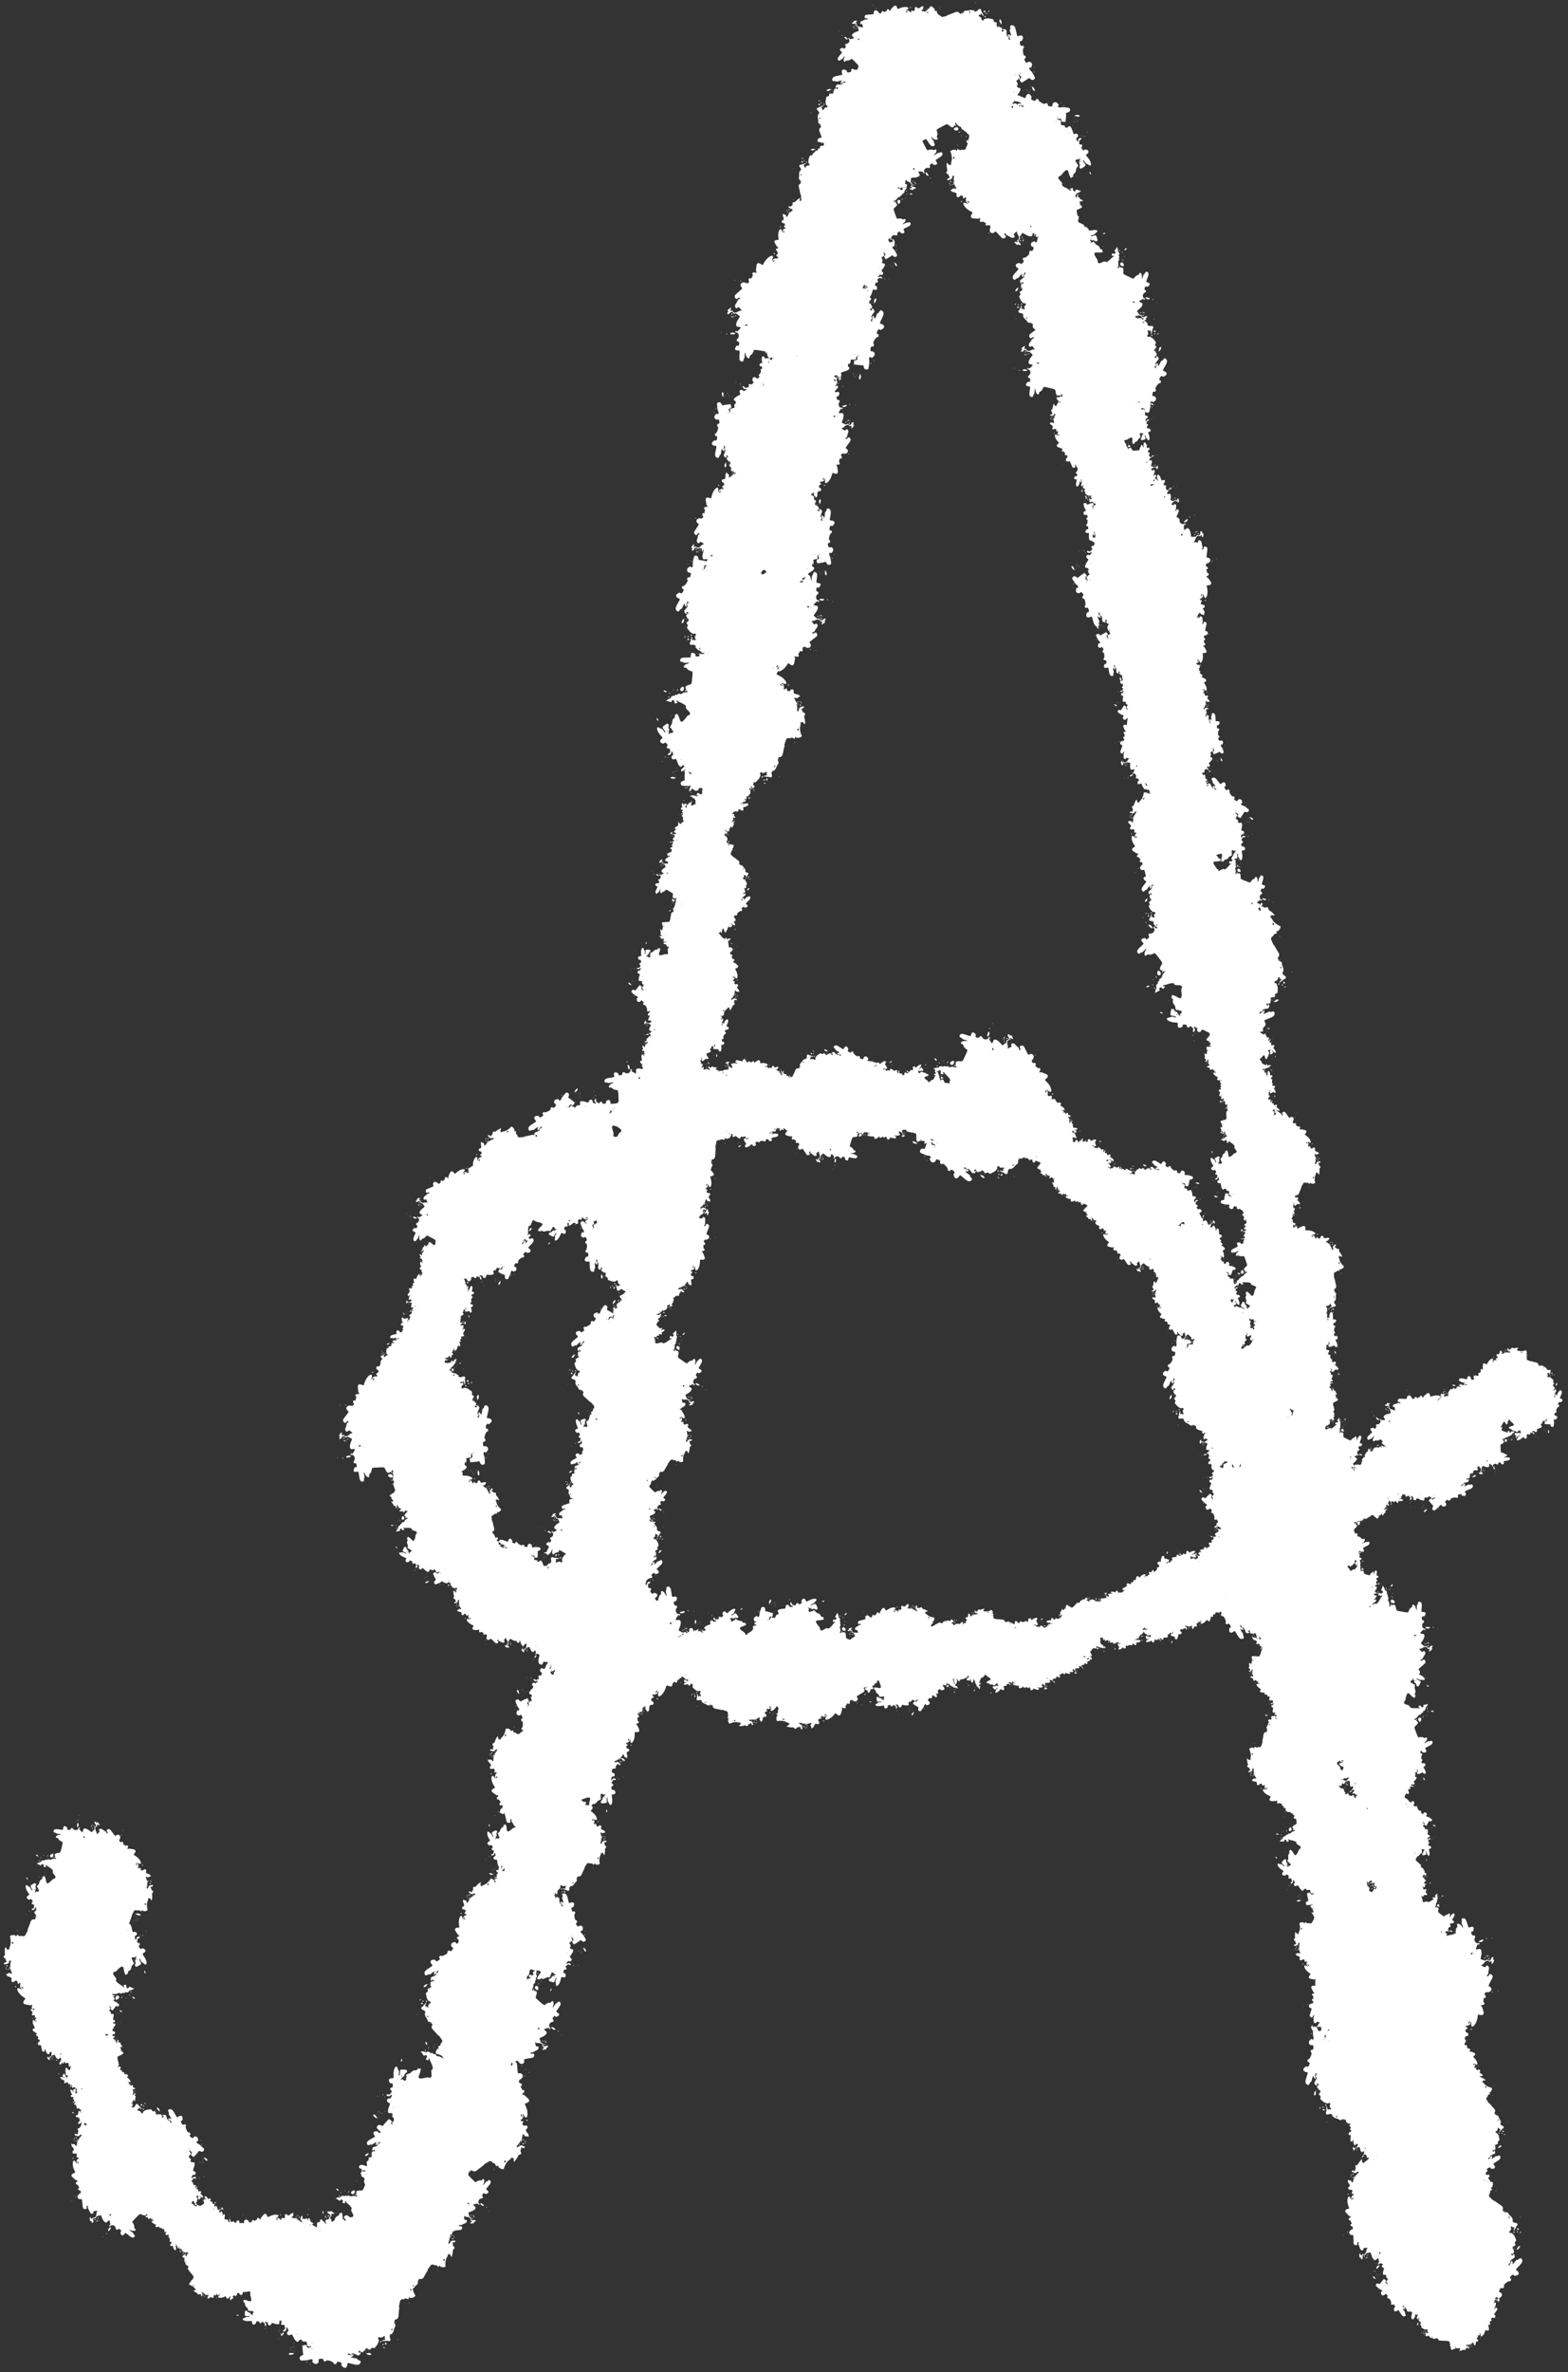 <svg width="258" height="390" viewBox="0 0 258 390" fill="none" xmlns="http://www.w3.org/2000/svg" xmlns:xlink="http://www.w3.org/1999/xlink">
<rect x="0" y="0" width="258" height="390" fill="#333333" stroke="none"/>
<use xlink:href="#stroke0_1_80" transform="translate(12.419 326.001) scale(0.066) rotate(-129.852)"/>
<use xlink:href="#stroke0_1_80" transform="translate(14.982 304.985) scale(0.074) rotate(50.302)"/>
<use xlink:href="#stroke0_1_80" transform="translate(18.162 323.098) scale(0.046) rotate(75.998)"/>
<use xlink:href="#stroke0_1_80" transform="translate(18.372 346.512) scale(0.036) rotate(-162.486)"/>
<use xlink:href="#stroke0_1_80" transform="translate(15.31 352.06) scale(0.034) rotate(-126.321)"/>
<use xlink:href="#stroke0_1_80" transform="translate(23.905 353.618) scale(0.031) rotate(170.238)"/>
<use xlink:href="#stroke0_1_80" transform="translate(32.322 343.467) scale(0.069) rotate(81.163)"/>
<use xlink:href="#stroke0_1_80" transform="translate(27.694 354.722) scale(0.032) rotate(36.133)"/>
<use xlink:href="#stroke0_1_80" transform="translate(26.477 370.986) scale(0.032) rotate(-85.39)"/>
<use xlink:href="#stroke0_1_80" transform="translate(28.514 364.74) scale(0.044) rotate(-8.244)"/>
<use xlink:href="#stroke0_1_80" transform="translate(56.791 382.167) scale(0.062) rotate(169.896)"/>
<use xlink:href="#stroke0_1_80" transform="translate(58.542 394.755) scale(0.078) rotate(-145.147)"/>
<use xlink:href="#stroke0_1_80" transform="translate(58.655 383.318) scale(0.071) rotate(-120.713)"/>
<use xlink:href="#stroke0_1_80" transform="translate(57.247 348.107) scale(0.067) rotate(-7.657)"/>
<use xlink:href="#stroke0_1_80" transform="translate(63.237 361.19) scale(0.079) rotate(-97.763)"/>
<use xlink:href="#stroke0_1_80" transform="translate(71.608 332.819) scale(0.034) rotate(-6.413)"/>
<use xlink:href="#stroke0_1_80" transform="translate(66.1 320.171) scale(0.072) rotate(-12.569)"/>
<use xlink:href="#stroke0_1_80" transform="translate(97.852 309.379) scale(0.067) rotate(97.077)"/>
<use xlink:href="#stroke0_1_80" transform="translate(80.368 316.195) scale(0.036) rotate(-91.458)"/>
<use xlink:href="#stroke0_1_80" transform="translate(86.686 316.771) scale(0.062) rotate(-125.382)"/>
<use xlink:href="#stroke0_1_80" transform="translate(99.694 278.005) scale(0.069) rotate(74.619)"/>
<use xlink:href="#stroke0_1_80" transform="translate(81.972 288.604) scale(0.065) rotate(-73.921)"/>
<use xlink:href="#stroke0_1_80" transform="translate(98.099 279.728) scale(0.03) rotate(-158.063)"/>
<use xlink:href="#stroke0_1_80" transform="translate(97.493 247.604) scale(0.074) rotate(43.815)"/>
<use xlink:href="#stroke0_1_80" transform="translate(112.598 259.805) scale(0.06) rotate(158.888)"/>
<use xlink:href="#stroke0_1_80" transform="translate(91.415 237.218) scale(0.052) rotate(-8.158)"/>
<use xlink:href="#stroke0_1_80" transform="translate(99.662 249.245) scale(0.061) rotate(-119.76)"/>
<use xlink:href="#stroke0_1_80" transform="translate(90.067 217.426) scale(0.068) rotate(-18.274)"/>
<use xlink:href="#stroke0_1_80" transform="translate(101.395 210.88) scale(0.029) rotate(12.681)"/>
<use xlink:href="#stroke0_1_80" transform="translate(108.638 219.15) scale(0.033) rotate(-150.786)"/>
<use xlink:href="#stroke0_1_80" transform="translate(92.23 209.971) scale(0.066) rotate(-71.394)"/>
<use xlink:href="#stroke0_1_80" transform="translate(98.041 202.879) scale(0.06) rotate(-90.904)"/>
<use xlink:href="#stroke0_1_80" transform="translate(107.874 192.792) scale(0.033) rotate(-122.059)"/>
<use xlink:href="#stroke0_1_80" transform="translate(116.989 180.059) scale(0.03) rotate(134.063)"/>
<use xlink:href="#stroke0_1_80" transform="translate(116.666 168.909) scale(0.035) rotate(89.408)"/>
<use xlink:href="#stroke0_1_80" transform="translate(122.959 168.564) scale(0.042) rotate(134.014)"/>
<use xlink:href="#stroke0_1_80" transform="translate(105.244 171.067) scale(0.056) rotate(-101.113)"/>
<use xlink:href="#stroke0_1_80" transform="translate(114.592 143.62) scale(0.039) rotate(40.288)"/>
<use xlink:href="#stroke0_1_80" transform="translate(126.449 149.982) scale(0.049) rotate(157.816)"/>
<use xlink:href="#stroke0_1_80" transform="translate(122.384 140.415) scale(0.031) rotate(148.558)"/>
<use xlink:href="#stroke0_1_80" transform="translate(113.274 139.884) scale(0.029) rotate(-110.233)"/>
<use xlink:href="#stroke0_1_80" transform="translate(124.491 135.045) scale(0.039) rotate(-177.934)"/>
<use xlink:href="#stroke0_1_80" transform="translate(120.191 136.785) scale(0.077) rotate(-137.984)"/>
<use xlink:href="#stroke0_1_80" transform="translate(129.242 113.505) scale(0.039) rotate(162.12)"/>
<use xlink:href="#stroke0_1_80" transform="translate(105.752 98.154) scale(0.075) rotate(-39.852)"/>
<use xlink:href="#stroke0_1_80" transform="translate(142.182 83.838) scale(0.072) rotate(120.05)"/>
<use xlink:href="#stroke0_1_80" transform="translate(122.199 76.157) scale(0.029) rotate(-13.08)"/>
<use xlink:href="#stroke0_1_80" transform="translate(112.255 74.785) scale(0.071) rotate(-57.431)"/>
<use xlink:href="#stroke0_1_80" transform="translate(121.45 63.279) scale(0.042) rotate(-51.065)"/>
<use xlink:href="#stroke0_1_80" transform="translate(151.154 53.045) scale(0.078) rotate(135.955)"/>
<use xlink:href="#stroke0_1_80" transform="translate(149.255 33.02) scale(0.063) rotate(98.867)"/>
<use xlink:href="#stroke0_1_80" transform="translate(133.56 17.905) scale(0.065) rotate(17.485)"/>
<use xlink:href="#stroke0_1_80" transform="translate(135.173 7.791) scale(0.069) rotate(9.523)"/>
<use xlink:href="#stroke0_1_80" transform="translate(159.486 19.768) scale(0.062) rotate(172.938)"/>
<use xlink:href="#stroke0_1_80" transform="translate(172.223 2.155) scale(0.075) rotate(98.718)"/>
<use xlink:href="#stroke0_1_80" transform="translate(156.597 15.145) scale(0.036) rotate(-12.575)"/>
<use xlink:href="#stroke0_1_80" transform="translate(168.422 10) scale(0.075) rotate(44.319)"/>
<use xlink:href="#stroke0_1_80" transform="translate(176.139 41.937) scale(0.032) rotate(-161.077)"/>
<use xlink:href="#stroke0_1_80" transform="translate(182.128 41.239) scale(0.029) rotate(146.208)"/>
<use xlink:href="#stroke0_1_80" transform="translate(162.085 42.646) scale(0.07) rotate(-27.227)"/>
<use xlink:href="#stroke0_1_80" transform="translate(197.305 61.23) scale(0.073) rotate(140.032)"/>
<use xlink:href="#stroke0_1_80" transform="translate(185.855 58.31) scale(0.053) rotate(64.345)"/>
<use xlink:href="#stroke0_1_80" transform="translate(173.833 79.683) scale(0.042) rotate(-57.228)"/>
<use xlink:href="#stroke0_1_80" transform="translate(175.539 89.369) scale(0.049) rotate(-68.69)"/>
<use xlink:href="#stroke0_1_80" transform="translate(175.334 105.285) scale(0.071) rotate(-85.474)"/>
<use xlink:href="#stroke0_1_80" transform="translate(178.566 112.498) scale(0.057) rotate(-79.084)"/>
<use xlink:href="#stroke0_1_80" transform="translate(185.8 123.724) scale(0.048) rotate(-107.341)"/>
<use xlink:href="#stroke0_1_80" transform="translate(203.825 116.455) scale(0.053) rotate(107.322)"/>
<use xlink:href="#stroke0_1_80" transform="translate(196.463 121.688) scale(0.034) rotate(62.266)"/>
<use xlink:href="#stroke0_1_80" transform="translate(203.13 124.323) scale(0.063) rotate(73.466)"/>
<use xlink:href="#stroke0_1_80" transform="translate(183.573 143.904) scale(0.063) rotate(-31.54)"/>
<use xlink:href="#stroke0_1_80" transform="translate(212.72 172.1) scale(0.078) rotate(179.498)"/>
<use xlink:href="#stroke0_1_80" transform="translate(197.126 162.964) scale(0.032) rotate(-4.409)"/>
<use xlink:href="#stroke0_1_80" transform="translate(204.256 164.738) scale(0.037) rotate(43.006)"/>
<use xlink:href="#stroke0_1_80" transform="translate(210.993 175.51) scale(0.029) rotate(103.533)"/>
<use xlink:href="#stroke0_1_80" transform="translate(203.946 176.894) scale(0.032) rotate(27.971)"/>
<use xlink:href="#stroke0_1_80" transform="translate(205.8 204.447) scale(0.057) rotate(-127.906)"/>
<use xlink:href="#stroke0_1_80" transform="translate(214.074 193.518) scale(0.03) rotate(90.728)"/>
<use xlink:href="#stroke0_1_80" transform="translate(216.126 204.377) scale(0.03) rotate(142.565)"/>
<use xlink:href="#stroke0_1_80" transform="translate(217.883 223.437) scale(0.061) rotate(-162.622)"/>
<use xlink:href="#stroke0_1_80" transform="translate(222.667 215.365) scale(0.045) rotate(111.846)"/>
<use xlink:href="#stroke0_1_80" transform="translate(220.155 219.833) scale(0.036) rotate(87.625)"/>
<use xlink:href="#stroke0_1_80" transform="translate(218.648 237.868) scale(0.031) rotate(-163.536)"/>
<use xlink:href="#stroke0_1_80" transform="translate(204.803 234.448) scale(0.05) rotate(-26.811)"/>
<use xlink:href="#stroke0_1_80" transform="translate(212.209 248.698) scale(0.033) rotate(-76.01)"/>
<use xlink:href="#stroke0_1_80" transform="translate(223.187 255.321) scale(0.03) rotate(179.371)"/>
<use xlink:href="#stroke0_1_80" transform="translate(222.339 248.44) scale(0.033) rotate(67.903)"/>
<use xlink:href="#stroke0_1_80" transform="translate(212.741 259.826) scale(0.036) rotate(-38.411)"/>
<use xlink:href="#stroke0_1_80" transform="translate(206.66 269.002) scale(0.072) rotate(-43.495)"/>
<use xlink:href="#stroke0_1_80" transform="translate(218.273 267.082) scale(0.068) rotate(16.268)"/>
<use xlink:href="#stroke0_1_80" transform="translate(236.635 285.611) scale(0.043) rotate(107.501)"/>
<use xlink:href="#stroke0_1_80" transform="translate(231.499 302.071) scale(0.03) rotate(-172.719)"/>
<use xlink:href="#stroke0_1_80" transform="translate(233.51 292.985) scale(0.045) rotate(69.575)"/>
<use xlink:href="#stroke0_1_80" transform="translate(236.572 312.533) scale(0.033) rotate(162.607)"/>
<use xlink:href="#stroke0_1_80" transform="translate(221.874 310.01) scale(0.047) rotate(-16.754)"/>
<use xlink:href="#stroke0_1_80" transform="translate(216.195 331.696) scale(0.077) rotate(-65.263)"/>
<use xlink:href="#stroke0_1_80" transform="translate(231.968 340.308) scale(0.031) rotate(-102.767)"/>
<use xlink:href="#stroke0_1_80" transform="translate(231.791 352.564) scale(0.051) rotate(-117.926)"/>
<use xlink:href="#stroke0_1_80" transform="translate(250.027 358.43) scale(0.062) rotate(168.571)"/>
<use xlink:href="#stroke0_1_80" transform="matrix(0.03 0.032 -0.032 0.03 239.257 348.76)"/>
<use xlink:href="#stroke0_1_80" transform="translate(255.185 375.003) scale(0.074) rotate(154.71)"/>
<use xlink:href="#stroke0_1_80" transform="translate(228.786 380.974) scale(0.045) rotate(-56.589)"/>
<use xlink:href="#stroke0_1_80" transform="translate(227.692 383.62) scale(0.055) rotate(-101.051)"/>
<use xlink:href="#stroke0_1_80" transform="translate(242.761 351.357) scale(0.068) rotate(86.241)"/>
<use xlink:href="#stroke0_1_80" transform="translate(227.21 361.453) scale(0.032) rotate(-106.558)"/>
<use xlink:href="#stroke0_1_80" transform="translate(235.569 343.067) scale(0.041) rotate(93.915)"/>
<use xlink:href="#stroke0_1_80" transform="translate(209.192 341.632) scale(0.074) rotate(-51.379)"/>
<use xlink:href="#stroke0_1_80" transform="translate(236.323 322.311) scale(0.058) rotate(103.895)"/>
<use xlink:href="#stroke0_1_80" transform="translate(224.931 305.667) scale(0.06) rotate(51.875)"/>
<use xlink:href="#stroke0_1_80" transform="translate(217.045 304.401) scale(0.036) rotate(14.457)"/>
<use xlink:href="#stroke0_1_80" transform="translate(222.708 317.814) scale(0.062) rotate(-150.719)"/>
<use xlink:href="#stroke0_1_80" transform="translate(218.678 288.874) scale(0.032) rotate(55.898)"/>
<use xlink:href="#stroke0_1_80" transform="translate(214.217 274.953) scale(0.06) rotate(39.823)"/>
<use xlink:href="#stroke0_1_80" transform="translate(210.123 288.714) scale(0.041) rotate(-105.847)"/>
<use xlink:href="#stroke0_1_80" transform="translate(212.686 265.081) scale(0.039) rotate(48.078)"/>
<use xlink:href="#stroke0_1_80" transform="translate(212.803 275.886) scale(0.034) rotate(-147.148)"/>
<use xlink:href="#stroke0_1_80" transform="translate(200.105 272.901) scale(0.069) rotate(-100.392)"/>
<use xlink:href="#stroke0_1_80" transform="translate(202.068 248.039) scale(0.03) rotate(-15.935)"/>
<use xlink:href="#stroke0_1_80" transform="translate(198.102 254.29) scale(0.054) rotate(-94.645)"/>
<use xlink:href="#stroke0_1_80" transform="translate(216.193 234.583) scale(0.047) rotate(124.949)"/>
<use xlink:href="#stroke0_1_80" transform="translate(186.22 226.399) scale(0.07) rotate(-43.481)"/>
<use xlink:href="#stroke0_1_80" transform="translate(207.809 215.066) scale(0.033) rotate(107.331)"/>
<use xlink:href="#stroke0_1_80" transform="translate(200.017 202.637) scale(0.046) rotate(59.122)"/>
<use xlink:href="#stroke0_1_80" transform="translate(189.085 213.386) scale(0.041) rotate(-97.076)"/>
<use xlink:href="#stroke0_1_80" transform="translate(191.576 186.84) scale(0.056) rotate(53.31)"/>
<use xlink:href="#stroke0_1_80" transform="translate(177.551 190.69) scale(0.033) rotate(0.56)"/>
<use xlink:href="#stroke0_1_80" transform="translate(175.827 185.239) scale(0.034) rotate(23.873)"/>
<use xlink:href="#stroke0_1_80" transform="translate(169.188 184.584) scale(0.03) rotate(-5.856)"/>
<use xlink:href="#stroke0_1_80" transform="translate(170.535 193.766) scale(0.036) rotate(-136.203)"/>
<use xlink:href="#stroke0_1_80" transform="translate(156.419 199.239) scale(0.076) rotate(-118.696)"/>
<use xlink:href="#stroke0_1_80" transform="translate(142.5 181.555) scale(0.041) rotate(-48.507)"/>
<use xlink:href="#stroke0_1_80" transform="translate(139.929 173.335) scale(0.04) rotate(9.541)"/>
<use xlink:href="#stroke0_1_80" transform="translate(139.361 167.725) scale(0.059) rotate(54.07)"/>
<use xlink:href="#stroke0_1_80" transform="translate(123.624 177.32) scale(0.03) rotate(-13.633)"/>
<use xlink:href="#stroke0_1_80" transform="translate(129.11 190.064) scale(0.045) rotate(-169.083)"/>
<use xlink:href="#stroke0_1_80" transform="translate(124.981 183.587) scale(0.038) rotate(146.369)"/>
<use xlink:href="#stroke0_1_80" transform="translate(111.275 203.46) scale(0.074) rotate(-146.315)"/>
<use xlink:href="#stroke0_1_80" transform="translate(83.383 181.468) scale(0.069) rotate(-12.112)"/>
<use xlink:href="#stroke0_1_80" transform="translate(100.352 188.724) scale(0.065) rotate(107.517)"/>
<use xlink:href="#stroke0_1_80" transform="translate(91.737 206.696) scale(0.062) rotate(154.746)"/>
<use xlink:href="#stroke0_1_80" transform="translate(78.022 202.403) scale(0.03) rotate(81.656)"/>
<use xlink:href="#stroke0_1_80" transform="translate(80.336 211.655) scale(0.034) rotate(122.306)"/>
<use xlink:href="#stroke0_1_80" transform="translate(63.754 220.872) scale(0.033) rotate(-62.275)"/>
<use xlink:href="#stroke0_1_80" transform="translate(62.971 216.428) scale(0.045) rotate(8.053)"/>
<use xlink:href="#stroke0_1_80" transform="translate(86.18 231.77) scale(0.076) rotate(124.323)"/>
<use xlink:href="#stroke0_1_80" transform="translate(65.217 237.091) scale(0.035) rotate(12.29)"/>
<use xlink:href="#stroke0_1_80" transform="translate(79.798 262.978) scale(0.059) rotate(-164.517)"/>
<use xlink:href="#stroke0_1_80" transform="translate(70.097 260.51) scale(0.036) rotate(-68.986)"/>
<use xlink:href="#stroke0_1_80" transform="translate(83.168 249.088) scale(0.054) rotate(41.783)"/>
<use xlink:href="#stroke0_1_80" transform="translate(97.908 256.254) scale(0.048) rotate(80.63)"/>
<use xlink:href="#stroke0_1_80" transform="translate(82.644 272.945) scale(0.078) rotate(-55.556)"/>
<use xlink:href="#stroke0_1_80" transform="translate(102.52 270.254) scale(0.03) rotate(-27.982)"/>
<use xlink:href="#stroke0_1_80" transform="translate(120.583 275.778) scale(0.03) rotate(159.12)"/>
<use xlink:href="#stroke0_1_80" transform="translate(107.462 274.222) scale(0.061) rotate(-48.583)"/>
<use xlink:href="#stroke0_1_80" transform="translate(116.999 269.442) scale(0.068) rotate(-33.456)"/>
<use xlink:href="#stroke0_1_80" transform="translate(146.891 276.796) scale(0.029) rotate(157.3)"/>
<use xlink:href="#stroke0_1_80" transform="translate(159.243 279.125) scale(0.056) rotate(162.512)"/>
<use xlink:href="#stroke0_1_80" transform="translate(162.609 265.817) scale(0.041) rotate(91.127)"/>
<use xlink:href="#stroke0_1_80" transform="translate(172.812 270.401) scale(0.044) rotate(125.873)"/>
<use xlink:href="#stroke0_1_80" transform="translate(165.446 264.368) scale(0.037) rotate(15.976)"/>
<use xlink:href="#stroke0_1_80" transform="translate(171.737 264.257) scale(0.03) rotate(16.553)"/>
<use xlink:href="#stroke0_1_80" transform="translate(183.069 261.012) scale(0.032) rotate(74.552)"/>
<use xlink:href="#stroke0_1_80" transform="translate(188.425 272.063) scale(0.03) rotate(-170.375)"/>
<use xlink:href="#stroke0_1_80" transform="translate(198.463 266.927) scale(0.038) rotate(150.298)"/>
<use xlink:href="#stroke0_1_80" transform="translate(186.212 258.984) scale(0.041) rotate(-33.575)"/>
<use xlink:href="#stroke0_1_80" transform="translate(206.538 261.736) scale(0.029) rotate(164.967)"/>
<use xlink:href="#stroke0_1_80" transform="translate(212.156 259.513) scale(0.037) rotate(167.523)"/>
<use xlink:href="#stroke0_1_80" transform="translate(203.264 255.065) scale(0.031) rotate(-76.672)"/>
<use xlink:href="#stroke0_1_80" transform="translate(210.397 236.707) scale(0.059) rotate(16.921)"/>
<use xlink:href="#stroke0_1_80" transform="translate(218.434 251.157) scale(0.033) rotate(-94.821)"/>
<use xlink:href="#stroke0_1_80" transform="translate(228.176 234.699) scale(0.032) rotate(45.804)"/>
<use xlink:href="#stroke0_1_80" transform="translate(244.645 248.521) scale(0.06) rotate(179.574)"/>
<use xlink:href="#stroke0_1_80" transform="translate(240.419 222.877) scale(0.049) rotate(32.952)"/>
<use xlink:href="#stroke0_1_80" transform="translate(260.579 229.713) scale(0.048) rotate(134.339)"/>
<defs>
<g id="stroke0_1_80" data-figma-scatter="f0.50999999046325684_w0.059999998658895493_aj180_sj0.64999997615814209_r0_s0_sw16">
<path d="M215.823 333.963C215.823 333.23 216.123 332.93 216.49 333.296C216.856 333.663 216.856 334.263 216.49 334.63C216.123 334.996 215.823 334.696 215.823 333.963ZM143.424 3.977C148.056 3.324 151.523 8.803 148.726 12.359C146.775 14.839 146.175 17.963 147.648 17.963C148.553 17.967 158.823 30.303 158.823 31.386C158.823 32.462 154.479 36.497 152.507 37.254C150.609 37.982 151.073 39.963 153.14 39.963C153.801 39.963 154.92 40.888 155.626 42.02C156.91 44.074 156.912 44.074 158.617 42.077C159.555 40.977 161.223 39.938 162.323 39.77C163.423 39.601 164.653 39.013 165.057 38.463C165.472 37.898 165.798 38.225 165.807 39.213C165.825 41.353 166.254 41.382 169.215 39.442C170.838 38.379 171.405 37.23 171.099 35.631C170.05 30.143 175.963 30.12 185.501 35.574C190.79 38.598 191.028 38.579 193.164 34.963C196.187 29.845 203.13 33.27 201.316 38.984C200.801 40.607 201.133 41.231 202.733 41.65C203.883 41.95 204.823 42.595 204.823 43.081C204.824 43.565 205.723 43.963 206.823 43.963C209.228 43.963 209.333 43.33 207.269 41.266C205.332 39.33 205.758 35.019 208.025 33.599C210.469 32.069 211.11 33.263 210.001 37.28C209.157 40.336 209.276 40.848 210.928 41.28C211.97 41.553 212.823 42.494 212.823 43.37C212.824 45.486 216.745 45.452 218.302 43.323C219.936 41.088 223.264 42.957 223.298 46.129C223.32 48.155 223.883 48.504 227.573 48.77C231.476 49.053 231.823 48.883 231.823 46.681C231.823 45.083 232.672 43.898 234.37 43.124C240.164 40.484 243.457 43.069 242.282 49.331C241.655 52.672 241.655 52.672 249.407 53.374C262.73 54.583 271.108 62.585 260.323 63.801C258.673 63.988 256.79 64.58 256.14 65.117C255.368 65.756 253.636 65.728 251.14 65.035C246.476 63.74 245.823 63.717 245.823 64.855C245.823 65.745 249.37 66.962 253.515 67.494C257.329 67.983 258.042 68.966 257.379 72.829C255.795 82.053 255.841 81.963 252.685 81.963C250.953 81.963 249.964 81.544 250.323 80.963C250.663 80.413 250.517 79.963 249.999 79.963C249.48 79.963 248.821 79.063 248.533 77.963C248.217 76.755 247.169 75.963 245.885 75.963C244.716 75.963 243.46 75.176 243.092 74.213C242.404 72.41 242.246 72.183 238.753 67.963C236.684 65.463 236.684 65.463 237.262 68.173C237.705 70.252 237.359 71.141 235.772 71.99C232.719 73.624 233.414 78.59 236.633 78.14C237.903 77.962 239.585 78.35 240.37 79.002C241.211 79.7 242.9 79.91 244.485 79.512C246.95 78.893 247.055 78.982 245.748 80.592C244.844 81.705 244.78 82.072 245.573 81.596C246.78 80.871 247.26 82.279 247.055 85.932C247.01 86.74 248.281 89.181 249.881 91.357C252.292 94.635 252.689 95.952 252.194 99.043C251.695 102.167 251.943 102.958 253.722 103.911C255.46 104.841 255.656 105.407 254.789 107.026C254.207 108.114 254.046 109.515 254.431 110.14C255.79 112.339 247.804 110.139 243.089 107.016C234.391 101.254 232.358 104.203 234.165 119.963C234.386 121.888 234.142 123.998 233.622 124.653C231.331 127.54 233.14 131.457 236.823 131.585C238.748 131.652 240.773 131.816 241.323 131.95C241.873 132.084 243.093 132.116 244.034 132.022C246.328 131.792 249.862 133.758 249.563 135.098C249.134 137.018 257.14 136.437 263.279 134.102C266.554 132.856 270.042 132.048 271.029 132.307C272.126 132.594 272.823 132.23 272.823 131.37C272.823 130.597 271.923 129.963 270.823 129.963C268.355 129.963 268.291 128.842 270.596 125.996C272.37 123.806 272.37 123.805 274.251 125.884C277.35 129.307 282.41 126.734 280.041 122.94C279.048 121.351 279.46 120.899 283.362 119.295C285.811 118.288 287.817 117.126 287.819 116.713C287.821 116.301 288.262 115.963 288.798 115.963C290.086 115.963 288.981 121.818 287.134 124.78C286.042 126.531 285.967 127.431 286.825 128.466C288.108 130.011 286.599 133.834 284.133 135.288C283.329 135.762 282.984 136.896 283.321 137.957C283.727 139.236 283.296 139.996 281.916 140.434C280.723 140.812 280.144 141.636 280.471 142.488C281.07 144.051 279.303 146.204 276.573 147.238C275.611 147.602 274.823 148.857 274.823 150.027C274.823 152.253 271.493 157.622 268.86 159.642C267.494 160.689 267.518 160.896 269.075 161.499C270.259 161.958 271.465 161.413 272.792 159.821C274.896 157.295 275.458 157.908 273.83 160.952C272.986 162.526 273.289 162.906 275.83 163.464C279.699 164.314 279.894 168.296 276.323 173.558C272.999 178.456 273.141 179.594 277.811 185.463C279.999 188.213 283.258 192.592 285.055 195.195C287.985 199.439 291.823 201.575 291.823 198.963C291.823 198.413 292.858 197.963 294.123 197.963C295.388 197.963 296.869 197.517 297.413 196.973C298.033 196.353 299.563 196.316 301.501 196.872C303.893 197.558 304.97 197.388 306.229 196.128C311.032 191.326 313.154 199.168 308.775 205.533C305.051 210.945 307.295 210.388 312.57 204.592C314.356 202.629 316.421 201.256 317.16 201.54C317.898 201.822 319.08 201.359 319.785 200.509C321.719 198.179 324.72 198.643 326.009 201.472C327.592 204.947 325.832 207.908 318.196 214.612C312.035 220.021 312.035 220.021 314.929 222.915C319.416 227.402 318.437 230.291 311.993 231.58C309.623 232.053 308.701 231.81 308.231 230.585C307.343 228.271 305.535 228.576 302.783 231.505C300.746 233.674 300.577 234.339 301.632 236.028C303.496 239.014 301.66 241.738 298.126 241.228C293.529 240.565 288.418 246.501 289.907 250.775C290.518 252.528 291.537 253.977 292.171 253.994C292.805 254.011 292.532 254.484 291.565 255.048C290.598 255.611 289.399 255.819 288.9 255.511C288.402 255.203 287.764 255.415 287.483 255.982C287.203 256.549 287.108 256.439 287.273 255.738C287.438 255.037 288.155 254.601 288.867 254.769C289.918 255.018 289.921 254.787 288.886 253.54C288.066 252.552 286.49 252.15 284.467 252.416C282.738 252.642 279.973 252.894 278.323 252.974C276.673 253.055 275.886 253.348 276.573 253.625C277.261 253.904 277.823 254.712 277.823 255.424C277.823 256.136 278.498 257.278 279.323 257.963C284.43 262.201 279.156 267.527 267.467 269.94C261.662 271.138 261.616 271.176 262.217 274.181C262.55 275.849 262.823 278.291 262.823 279.609C262.823 281.174 263.663 282.389 265.244 283.109C266.671 283.759 267.448 284.778 267.136 285.59C265.821 289.017 267.765 292.135 270.801 291.468C274.766 290.597 278.421 292.537 276.707 294.602C276.023 295.427 274.625 295.883 273.602 295.615C272.138 295.233 271.87 295.538 272.348 297.046C272.893 298.763 272.429 298.963 267.889 298.963C262.743 298.963 261.095 297.073 265.249 295.935C268.036 295.172 268.4 292.927 265.844 292.258C264.392 291.879 264.055 291.437 264.845 290.949C266.469 289.946 265.098 283.964 263.244 283.963C262.462 283.963 261.823 283.571 261.823 283.091C261.823 282.611 259.972 281.923 257.709 281.561C255.433 281.197 252.864 280.005 251.959 278.892C250.396 276.971 250.314 277.128 250.111 282.423C249.912 287.635 250.039 287.963 252.254 287.963C257.861 287.963 255.961 295.527 250.118 296.465C248.031 296.8 244.838 297.728 243.022 298.527C240.536 299.621 239.219 299.71 237.687 298.89C235.32 297.624 234.327 298.227 235.168 300.42C235.494 301.269 236.844 301.963 238.169 301.963C242.073 301.963 243.244 304.249 241.284 308.04C239.619 311.258 239.618 311.258 228.221 310.647C216.823 310.036 216.823 310.036 216.823 313.065C216.823 321.686 206.244 322.014 203.987 313.463C202.962 309.577 196.547 308.889 196.016 312.607C195.599 315.535 190.787 316.541 190.083 313.848C189.539 311.771 188.717 311.487 187.273 312.878C186.751 313.382 185.198 313.944 183.823 314.128C182.113 314.357 181.221 315.181 181 316.737C180.739 318.581 180.17 318.937 178 318.615C176.528 318.397 175.418 317.764 175.533 317.21C175.649 316.655 174.861 315.403 173.783 314.427C171.902 312.724 171.821 312.729 171.781 314.558C171.757 315.606 170.365 317.588 168.686 318.963C167.007 320.338 164.438 322.475 162.978 323.712C158.062 327.876 154.556 326.427 153.301 319.713C152.916 317.652 152.42 315.964 152.199 315.963C151.978 315.963 148.55 316.863 144.58 317.963C130.056 321.988 115.58 315.43 128.81 310.818C130.467 310.24 131.823 309.373 131.823 308.89C131.823 308.407 130.668 308.452 129.257 308.988C127.134 309.795 126.098 309.512 123.257 307.345C120.118 304.951 118.274 301.888 120.978 303.558C121.694 304.001 121.861 303.833 121.417 303.115C120.368 301.418 116.504 303.691 117.229 305.579C118.04 307.692 114.948 308.516 113.522 306.566C111.691 304.062 106.546 306.574 107.286 309.61C108.627 315.112 101.84 317.769 99.846 312.524C98.895 310.026 94.409 310.708 90.323 313.97C88.458 315.459 83.52 315.529 83.031 314.074C82.772 313.306 83.018 312.966 83.58 313.313C84.14 313.659 84.576 313.384 84.553 312.703C84.392 308.249 84.997 307.097 88.073 306.006C91.741 304.706 90.175 302.466 84.823 301.359C83.448 301.075 81.517 300.405 80.532 299.87C79.547 299.334 78.376 299.121 77.93 299.397C77.482 299.673 76.263 299.261 75.22 298.481C73.427 297.14 73.453 297.096 75.707 297.665C77.48 298.113 77.966 297.907 77.603 296.865C77.335 296.094 76.374 295.595 75.469 295.757C74.564 295.918 73.823 295.644 73.823 295.147C73.823 293.779 67.126 286.964 65.782 286.963C64.519 286.963 65.336 292.016 66.751 292.954C68.025 293.798 67.633 300.104 66.338 299.607C65.681 299.355 65.215 300.076 65.254 301.283C65.338 303.874 62.331 304.729 61.426 302.372C61.069 301.443 61.473 299.62 62.323 298.322C63.747 296.15 63.728 295.96 62.096 295.928C61.12 295.908 59.199 295.27 57.826 294.51C56.13 293.571 54.942 293.449 54.124 294.128C52.521 295.458 48.542 294.139 49.175 292.487C49.719 291.067 47.235 286.963 45.831 286.963C44.573 286.963 35.823 278.847 35.823 277.681C35.823 277.1 37.487 276.973 39.948 277.367C43.78 277.98 44.034 277.878 43.527 275.938C43.078 274.221 43.234 274.059 44.402 275.028C46.674 276.914 46.041 274.471 43.713 272.369C42.553 271.321 40.737 268.625 39.679 266.377C37.989 262.785 29.757 256.441 24.521 254.696C21.189 253.585 27.584 242.826 31.038 243.73C32.805 244.192 33.036 243.965 32.418 242.374C31.183 239.197 31.255 238.448 32.768 238.778C35.059 239.276 38.823 236.801 38.823 234.794C38.823 233.715 39.544 232.963 40.578 232.963C43.015 232.963 45.1 226.438 43.174 224.839C42.431 224.223 41.823 222.9 41.823 221.9C41.823 220.899 41.373 219.803 40.823 219.463C40.273 219.123 39.823 217.945 39.823 216.845C39.823 215.745 39.42 215.093 38.929 215.397C38.438 215.7 37.086 214.04 35.924 211.706C34.762 209.372 33.264 206.563 32.596 205.463C31.928 204.363 30.357 201.785 29.103 199.734C26.251 195.07 26.215 191.993 28.977 189.028C30.899 186.965 30.957 186.618 29.519 185.813C28.632 185.316 28.16 184.245 28.474 183.431C28.861 182.419 27.901 181.476 25.431 180.444C23.447 179.615 21.786 178.38 21.741 177.7C21.499 174.063 20.543 170.143 19.276 167.585C18.491 166.003 18.117 163.64 18.444 162.335C18.849 160.724 18.604 159.943 17.68 159.9C16.934 159.865 17.347 159.425 18.598 158.923C21.204 157.876 20.804 153.423 17.911 151.294C13.159 147.798 12.87 147.403 13.455 145.213C13.786 143.975 14.834 142.963 15.785 142.963C16.735 142.963 18.328 142.063 19.323 140.963C20.318 139.863 21.554 138.963 22.068 138.963C22.582 138.963 23.847 137.951 24.879 136.713C26.493 134.779 26.761 134.71 26.79 136.223C26.808 137.191 25.923 138.753 24.823 139.695C22.285 141.868 22.305 142.594 24.924 143.279C26.079 143.582 26.728 144.308 26.365 144.896C26.002 145.483 25.92 145.963 26.181 145.963C26.445 145.963 27.433 146.261 28.378 146.623C29.59 147.087 29.95 146.866 29.602 145.873C29.031 144.244 32.594 138.703 33.752 139.419C34.179 139.683 35.365 139.287 36.388 138.54C38.404 137.065 37.003 133.964 34.319 133.963C32.987 133.963 30.218 125.51 30.715 122.963C30.877 122.138 30.954 119.741 30.886 117.637C30.777 114.238 31.106 113.683 33.834 112.653C35.968 111.847 36.858 110.879 36.753 109.478C36.493 106.022 36.789 104.824 37.754 105.42C38.266 105.737 38.941 105.581 39.255 105.073C39.568 104.566 40.657 104.368 41.675 104.635C44.236 105.304 47.265 102.201 45.788 100.421C44.981 99.449 44.993 98.514 45.831 96.949C46.461 95.771 46.73 94.167 46.431 93.385C46.05 92.392 46.631 91.963 48.354 91.963C49.712 91.963 50.823 91.513 50.823 90.963C50.823 90.413 50.387 89.964 49.854 89.963C49.322 89.963 49.145 89.288 49.461 88.463C49.792 87.602 49.481 86.964 48.73 86.963C47.713 86.963 47.69 86.696 48.623 85.763C49.283 85.103 49.823 83.815 49.823 82.901C49.823 81.624 51.142 81.083 55.507 80.57C58.633 80.203 61.782 79.411 62.507 78.81C64.273 77.344 64.18 74.964 62.354 74.963C61.46 74.963 61.111 75.549 61.461 76.463C61.824 77.408 61.45 77.963 60.45 77.963C58.464 77.963 58.876 72.177 60.956 70.86C64.434 68.656 58.194 70.18 53.681 72.636C50.108 74.581 48.47 75.01 47.669 74.209C46.926 73.466 45.756 73.418 44.064 74.061C39.84 75.667 37.823 74.351 37.823 69.991C37.823 65.514 41.163 63.078 53.073 58.867C60.44 56.263 60.586 56.065 58.182 51.996C56.192 48.628 56.994 44.361 59.782 43.476C62.458 42.627 68.817 43.925 68.838 45.324C68.88 48.452 70.456 49.153 74.631 47.903C79.029 46.585 80.54 44.532 78.722 42.342C77.841 41.28 78.116 40.538 79.955 39.018C81.991 37.336 82.479 37.265 83.432 38.512C85.36 41.031 100.442 37.019 99.386 34.269C98.521 32.012 103.808 29.185 104.979 31.278C106.381 33.783 109.101 33.326 112.231 30.059C115.014 27.154 115.014 27.154 112.856 24.997C109.082 21.223 112.1 14.388 117.416 14.671C123.005 14.968 123.68 15.166 123.238 16.38C123.021 16.976 123.233 18.073 123.708 18.818C124.754 20.46 129.376 17.872 130.306 15.124C130.615 14.21 133.671 11.332 137.096 8.727C140.516 6.126 143.361 3.99 143.424 3.977ZM208.763 322.963C209.345 322.963 209.823 323.413 209.823 323.963C209.823 324.513 209.625 324.963 209.382 324.963C209.139 324.963 208.663 324.513 208.323 323.963C207.983 323.413 208.182 322.964 208.763 322.963ZM116.823 315.345C116.823 314.52 117.273 314.123 117.823 314.463C118.373 314.803 118.823 315.757 118.823 316.582C118.823 317.406 118.373 317.803 117.823 317.463C117.273 317.123 116.823 316.17 116.823 315.345ZM202.323 313.963C202.598 313.963 202.823 314.188 202.823 314.463C202.823 314.738 202.598 314.963 202.323 314.963C202.048 314.963 201.823 314.738 201.823 314.463C201.823 314.188 202.048 313.963 202.323 313.963ZM74.763 305.963C75.346 305.963 75.823 306.413 75.823 306.963C75.823 307.513 75.625 307.963 75.382 307.963C75.139 307.963 74.663 307.513 74.323 306.963C73.983 306.413 74.182 305.964 74.763 305.963ZM71.823 304.963C72.373 304.963 72.823 305.413 72.823 305.963C72.823 306.513 72.373 306.963 71.823 306.963C71.273 306.963 70.823 306.513 70.823 305.963C70.823 305.413 71.273 304.963 71.823 304.963ZM131.823 306.07C131.823 304.426 129.038 304.086 127.17 305.5C125.465 306.792 125.573 306.902 128.573 306.931C130.36 306.949 131.823 306.561 131.823 306.07ZM86.823 303.963C87.556 303.963 87.856 304.263 87.49 304.63C87.123 304.996 86.523 304.996 86.156 304.63C85.79 304.263 86.09 303.963 86.823 303.963ZM77.24 304.042C78.294 303.999 78.884 304.235 78.552 304.567C78.22 304.899 77.357 304.935 76.636 304.646C75.838 304.327 76.075 304.09 77.24 304.042ZM78.823 300.963C79.373 300.963 79.823 301.413 79.823 301.963C79.823 302.513 79.373 302.963 78.823 302.963C78.273 302.963 77.823 302.513 77.823 301.963C77.823 301.413 78.273 300.963 78.823 300.963ZM70.323 299.963C71.148 299.963 71.823 300.624 71.823 301.432C71.823 302.326 71.237 302.675 70.323 302.325C69.498 302.008 68.823 301.347 68.823 300.856C68.823 300.365 69.498 299.963 70.323 299.963ZM69.823 291.963C70.373 291.963 70.823 292.161 70.823 292.404C70.823 292.647 70.373 293.123 69.823 293.463C69.273 293.803 68.823 293.604 68.823 293.022C68.823 292.44 69.273 291.963 69.823 291.963ZM270.323 285.963C271.148 285.963 271.823 286.133 271.823 286.341C271.823 286.548 271.148 287.279 270.323 287.963C269.094 288.983 268.823 288.914 268.823 287.585C268.823 286.693 269.498 285.963 270.323 285.963ZM275.323 284.963C275.598 284.963 275.823 285.188 275.823 285.463C275.823 285.738 275.598 285.963 275.323 285.963C275.048 285.963 274.823 285.738 274.823 285.463C274.823 285.188 275.048 284.963 275.323 284.963ZM273.515 281.322C274.055 279.913 274.222 279.924 275.064 281.429C276.122 283.319 275.489 284.493 273.932 283.531C273.371 283.182 273.183 282.188 273.515 281.322ZM269.981 280.963C269.981 279.588 270.208 279.026 270.485 279.713C270.763 280.401 270.763 281.526 270.485 282.213C270.208 282.901 269.981 282.338 269.981 280.963ZM272.323 279.963C272.598 279.963 272.823 280.188 272.823 280.463C272.823 280.738 272.598 280.963 272.323 280.963C272.048 280.963 271.823 280.738 271.823 280.463C271.823 280.188 272.048 279.963 272.323 279.963ZM266.479 278.508C266.109 277.545 266.407 277.251 267.374 277.622C269.054 278.267 269.168 278.632 267.928 279.398C267.435 279.703 266.783 279.302 266.479 278.508ZM273.323 277.963C273.598 277.963 273.823 278.188 273.823 278.463C273.823 278.738 273.598 278.963 273.323 278.963C273.048 278.963 272.823 278.738 272.823 278.463C272.823 278.188 273.048 277.963 273.323 277.963ZM312.823 274.963C312.823 274.23 313.123 273.93 313.49 274.296C313.856 274.663 313.856 275.263 313.49 275.63C313.123 275.996 312.823 275.696 312.823 274.963ZM306.823 264.522C306.823 262.765 307.423 262.507 308.28 263.894C308.597 264.406 308.398 265.108 307.839 265.454C307.28 265.798 306.823 265.379 306.823 264.522ZM39.241 257.57C36.868 256.659 36.551 256.812 37.216 258.545C37.55 259.415 37.823 260.315 37.823 260.545C37.824 260.775 38.498 260.963 39.323 260.963C41.314 260.963 41.251 258.341 39.241 257.57ZM294.721 251.963C296.379 251.963 302.87 258.076 302.261 259.064C300.769 261.477 295.519 258.26 294.343 254.213C293.964 252.911 294.123 251.964 294.721 251.963ZM274.323 255.963C274.048 255.963 273.823 256.188 273.823 256.463C273.823 256.738 274.048 256.963 274.323 256.963C274.598 256.963 274.823 256.738 274.823 256.463C274.823 256.188 274.598 255.963 274.323 255.963ZM268.323 252.963C268.048 252.963 267.823 253.188 267.823 253.463C267.823 253.738 268.048 253.963 268.323 253.963C268.598 253.963 268.823 253.738 268.823 253.463C268.823 253.188 268.598 252.963 268.323 252.963ZM266.646 249.296C266.257 247.287 264.26 246.448 263.356 247.911C262.476 249.334 263.598 250.963 265.455 250.963C266.331 250.963 266.833 250.26 266.646 249.296ZM269.323 249.963C269.048 249.963 268.823 250.188 268.823 250.463C268.823 250.738 269.048 250.963 269.323 250.963C269.598 250.963 269.823 250.738 269.823 250.463C269.823 250.188 269.598 249.963 269.323 249.963ZM24.323 232.963C24.598 232.963 24.823 233.188 24.823 233.463C24.823 233.738 24.598 233.963 24.323 233.963C24.048 233.963 23.823 233.738 23.823 233.463C23.823 233.188 24.048 232.963 24.323 232.963ZM26.323 232.963C26.598 232.963 26.823 233.188 26.823 233.463C26.823 233.738 26.598 233.963 26.323 233.963C26.048 233.963 25.823 233.738 25.823 233.463C25.823 233.188 26.048 232.963 26.323 232.963ZM30.323 182.963C30.048 182.963 29.823 183.188 29.823 183.463C29.823 183.738 30.048 183.963 30.323 183.963C30.598 183.963 30.823 183.738 30.823 183.463C30.823 183.188 30.598 182.963 30.323 182.963ZM25.823 182.963C26.556 182.963 26.856 183.263 26.49 183.63C26.123 183.996 25.523 183.996 25.156 183.63C24.79 183.263 25.09 182.963 25.823 182.963ZM24.542 168.045C24.707 165.852 23.308 164.369 22.424 165.799C22.129 166.277 22.45 167.439 23.137 168.378C24.291 169.956 24.4 169.93 24.542 168.045ZM26.323 165.963C26.048 165.963 25.823 166.188 25.823 166.463C25.823 166.738 26.048 166.963 26.323 166.963C26.598 166.963 26.823 166.738 26.823 166.463C26.823 166.188 26.598 165.963 26.323 165.963ZM278.023 154.164C281.374 150.813 285.386 154.145 284.39 159.453C283.619 163.564 281.534 164.032 278.766 160.713C276.584 158.097 276.33 155.857 278.023 154.164ZM0.823 156.963C1.556 156.963 1.856 157.263 1.49 157.63C1.123 157.996 0.523 157.996 0.156 157.63C-0.21 157.263 0.09 156.963 0.823 156.963ZM286.917 147.963C287.415 147.963 287.823 148.863 287.823 149.963C287.823 151.063 287.65 151.962 287.44 151.963C287.229 151.963 286.821 151.063 286.533 149.963C286.246 148.863 286.418 147.963 286.917 147.963ZM285.323 145.963C285.598 145.963 285.823 146.188 285.823 146.463C285.823 146.738 285.598 146.963 285.323 146.963C285.048 146.963 284.823 146.738 284.823 146.463C284.823 146.188 285.048 145.963 285.323 145.963ZM293.205 142.963C293.48 142.963 293.983 143.413 294.323 143.963C294.663 144.513 294.716 144.963 294.441 144.963C294.166 144.963 293.663 144.513 293.323 143.963C292.983 143.413 292.93 142.963 293.205 142.963ZM18.68 133.08C18.875 133.016 18.799 133.583 18.508 134.341C18.217 135.099 18.507 136.25 19.151 136.898C20.05 137.802 19.753 137.866 17.874 137.174C14.816 136.047 14.134 134.282 16.518 133.664C17.511 133.407 18.483 133.144 18.68 133.08ZM27.49 131.63C28.606 130.513 29.49 130.881 29.49 132.463C29.49 133.288 28.89 133.963 28.156 133.963C26.737 133.963 26.386 132.734 27.49 131.63ZM293.763 131.963C294.345 131.963 294.823 132.413 294.823 132.963C294.823 133.513 294.625 133.963 294.382 133.963C294.139 133.963 293.663 133.513 293.323 132.963C292.983 132.413 293.182 131.964 293.763 131.963ZM296.323 132.963C296.598 132.963 296.823 133.188 296.823 133.463C296.823 133.738 296.598 133.963 296.323 133.963C296.048 133.963 295.823 133.738 295.823 133.463C295.823 133.188 296.048 132.963 296.323 132.963ZM20.823 128.963C21.373 128.963 21.823 129.638 21.823 130.463C21.823 131.288 21.373 131.963 20.823 131.963C20.273 131.963 19.823 131.288 19.823 130.463C19.823 129.638 20.273 128.963 20.823 128.963ZM302.823 129.091C306.081 127.786 307.823 127.729 307.823 128.928C307.823 130.677 303.932 132.124 302.06 131.07C300.503 130.194 300.582 129.989 302.823 129.091ZM14.389 125.861C17.515 124.636 18.467 124.918 16.426 126.463C15.382 127.253 14.062 127.611 13.492 127.258C12.894 126.889 13.274 126.298 14.389 125.861ZM290.882 124.963C291.4 124.963 291.823 125.413 291.823 125.963C291.823 126.513 291.12 126.963 290.263 126.963C289.407 126.963 288.983 126.513 289.323 125.963C289.663 125.413 290.364 124.963 290.882 124.963ZM253.323 104.963C253.048 104.963 252.823 105.188 252.823 105.463C252.823 105.738 253.048 105.963 253.323 105.963C253.598 105.963 253.823 105.738 253.823 105.463C253.823 105.188 253.598 104.963 253.323 104.963ZM38.323 101.963C38.598 101.963 38.823 102.188 38.823 102.463C38.823 102.738 38.598 102.963 38.323 102.963C38.048 102.963 37.823 102.738 37.823 102.463C37.823 102.188 38.048 101.963 38.323 101.963ZM43.323 100.963C43.598 100.963 43.823 101.188 43.823 101.463C43.823 101.738 43.598 101.963 43.323 101.963C43.048 101.963 42.823 101.738 42.823 101.463C42.823 101.188 43.048 100.963 43.323 100.963ZM32.073 95.946C33.86 94.853 35.922 94.185 36.655 94.461C37.387 94.737 38.737 94.999 39.655 95.042C40.654 95.09 40.831 95.321 40.097 95.618C39.424 95.89 38.645 95.967 38.367 95.788C38.089 95.609 37.152 96.475 36.286 97.713C35.258 99.18 33.684 99.963 31.765 99.963C27.914 99.963 28.033 98.417 32.073 95.946ZM260.323 98.963C260.598 98.963 260.823 99.188 260.823 99.463C260.823 99.738 260.598 99.963 260.323 99.963C260.048 99.963 259.823 99.738 259.823 99.463C259.823 99.188 260.048 98.963 260.323 98.963ZM42.323 97.963C42.598 97.963 42.823 98.188 42.823 98.463C42.823 98.738 42.598 98.963 42.323 98.963C42.048 98.963 41.823 98.738 41.823 98.463C41.823 98.188 42.048 97.963 42.323 97.963ZM54.643 89.791C54.296 87.44 52.372 86.265 51.411 87.82C50.504 89.288 51.852 91.963 53.5 91.963C54.432 91.963 54.846 91.176 54.643 89.791ZM239.323 74.963C239.598 74.963 239.823 75.188 239.823 75.463C239.823 75.738 239.598 75.963 239.323 75.963C239.048 75.963 238.823 75.738 238.823 75.463C238.823 75.188 239.048 74.963 239.323 74.963ZM273.823 72.959C273.823 72.446 274.498 72.238 275.323 72.495C276.148 72.753 277.573 73.204 278.49 73.496C279.664 73.871 279.843 74.342 279.097 75.088C277.917 76.268 273.824 74.615 273.823 72.959ZM69.807 71.213C69.829 69.416 68.149 69.673 67.418 71.577C67.025 72.6 66.072 73 64.811 72.67C63.719 72.385 62.824 72.509 62.823 72.948C62.823 73.387 64.018 74.046 65.478 74.413C68.145 75.082 69.774 73.878 69.807 71.213ZM244.382 68.963C244.139 68.964 243.663 69.413 243.323 69.963C242.983 70.513 243.182 70.963 243.763 70.963C244.345 70.963 244.823 70.513 244.823 69.963C244.823 69.413 244.625 68.963 244.382 68.963ZM241.323 67.963C241.048 67.963 240.823 68.188 240.823 68.463C240.823 68.738 241.048 68.963 241.323 68.963C241.598 68.963 241.823 68.738 241.823 68.463C241.823 68.188 241.598 67.963 241.323 67.963ZM144.24 46.042C143.075 46.09 142.838 46.327 143.636 46.646C144.357 46.935 145.22 46.899 145.552 46.567C145.884 46.235 145.294 45.999 144.24 46.042ZM181.823 43.963C181.09 43.963 180.79 44.263 181.156 44.63C181.523 44.996 182.123 44.996 182.49 44.63C182.856 44.263 182.556 43.963 181.823 43.963ZM147.345 34.334C146.209 33.898 145.532 34.358 145.147 35.834C144.84 37.005 143.967 37.963 143.206 37.963C142.446 37.963 141.823 38.413 141.823 38.963C141.823 40.482 144.417 40.158 145.823 38.463C146.508 37.638 148.111 36.964 149.386 36.963C150.662 36.963 151.983 36.513 152.323 35.963C152.663 35.413 152.051 34.963 150.964 34.963C149.876 34.963 148.247 34.68 147.345 34.334ZM138.947 36.696C137.959 35.716 137.845 35.831 138.387 37.256C138.763 38.242 139.322 38.797 139.63 38.489C139.938 38.182 139.631 37.375 138.947 36.696ZM160.323 29.963C160.598 29.963 160.823 30.188 160.823 30.463C160.823 30.738 160.598 30.963 160.323 30.963C160.048 30.963 159.823 30.738 159.823 30.463C159.823 30.188 160.048 29.963 160.323 29.963ZM205.823 28.963C206.556 28.963 206.856 29.263 206.49 29.63C206.123 29.996 205.523 29.996 205.156 29.63C204.79 29.263 205.09 28.963 205.823 28.963ZM210.823 24.963C211.373 24.963 211.823 25.161 211.823 25.404C211.823 25.647 211.373 26.123 210.823 26.463C210.273 26.803 209.823 26.604 209.823 26.022C209.823 25.44 210.273 24.963 210.823 24.963ZM176.323 24.963C176.598 24.963 176.823 25.188 176.823 25.463C176.823 25.738 176.598 25.963 176.323 25.963C176.048 25.963 175.823 25.738 175.823 25.463C175.823 25.188 176.048 24.963 176.323 24.963ZM172.823 18.963C173.556 18.963 173.856 19.263 173.49 19.63C173.123 19.996 172.523 19.996 172.156 19.63C171.79 19.263 172.09 18.963 172.823 18.963ZM173.823 15.963C173.823 15.23 174.123 14.93 174.49 15.296C174.856 15.663 174.856 16.263 174.49 16.63C174.123 16.996 173.823 16.696 173.823 15.963ZM208.823 13.963C209.556 13.963 209.856 14.263 209.49 14.63C209.123 14.996 208.523 14.996 208.156 14.63C207.79 14.263 208.09 13.963 208.823 13.963ZM177.323 12.963C177.598 12.963 177.823 13.188 177.823 13.463C177.823 13.738 177.598 13.963 177.323 13.963C177.048 13.963 176.823 13.738 176.823 13.463C176.823 13.188 177.048 12.963 177.323 12.963ZM166.323 10.963C166.598 10.963 166.823 11.188 166.823 11.463C166.823 11.738 166.598 11.963 166.323 11.963C166.048 11.963 165.823 11.738 165.823 11.463C165.823 11.188 166.048 10.963 166.323 10.963ZM175.823 10.963C175.823 10.23 176.123 9.93 176.49 10.296C176.856 10.663 176.856 11.263 176.49 11.63C176.123 11.996 175.823 11.696 175.823 10.963ZM171.323 9.963C171.598 9.963 171.823 10.188 171.823 10.463C171.823 10.738 171.598 10.963 171.323 10.963C171.048 10.963 170.823 10.738 170.823 10.463C170.823 10.188 171.048 9.963 171.323 9.963ZM132.382 6.963C132.625 6.963 132.823 7.413 132.823 7.963C132.823 8.513 132.345 8.963 131.763 8.963C131.182 8.963 130.983 8.513 131.323 7.963C131.663 7.414 132.139 6.964 132.382 6.963ZM122.823 7.963C123.556 7.963 123.856 8.263 123.49 8.63C123.123 8.996 122.523 8.996 122.156 8.63C121.79 8.263 122.09 7.963 122.823 7.963ZM167.204 2.311C170.133 -0.208 172.823 -0.771 172.823 1.134C172.823 2.86 169.742 5.963 168.028 5.963C167.212 5.963 166.002 6.704 165.34 7.609C164.278 9.061 164.156 8.984 164.305 6.958C164.398 5.694 165.703 3.603 167.204 2.311Z" fill="white"/>
</g>
</defs>
</svg>
